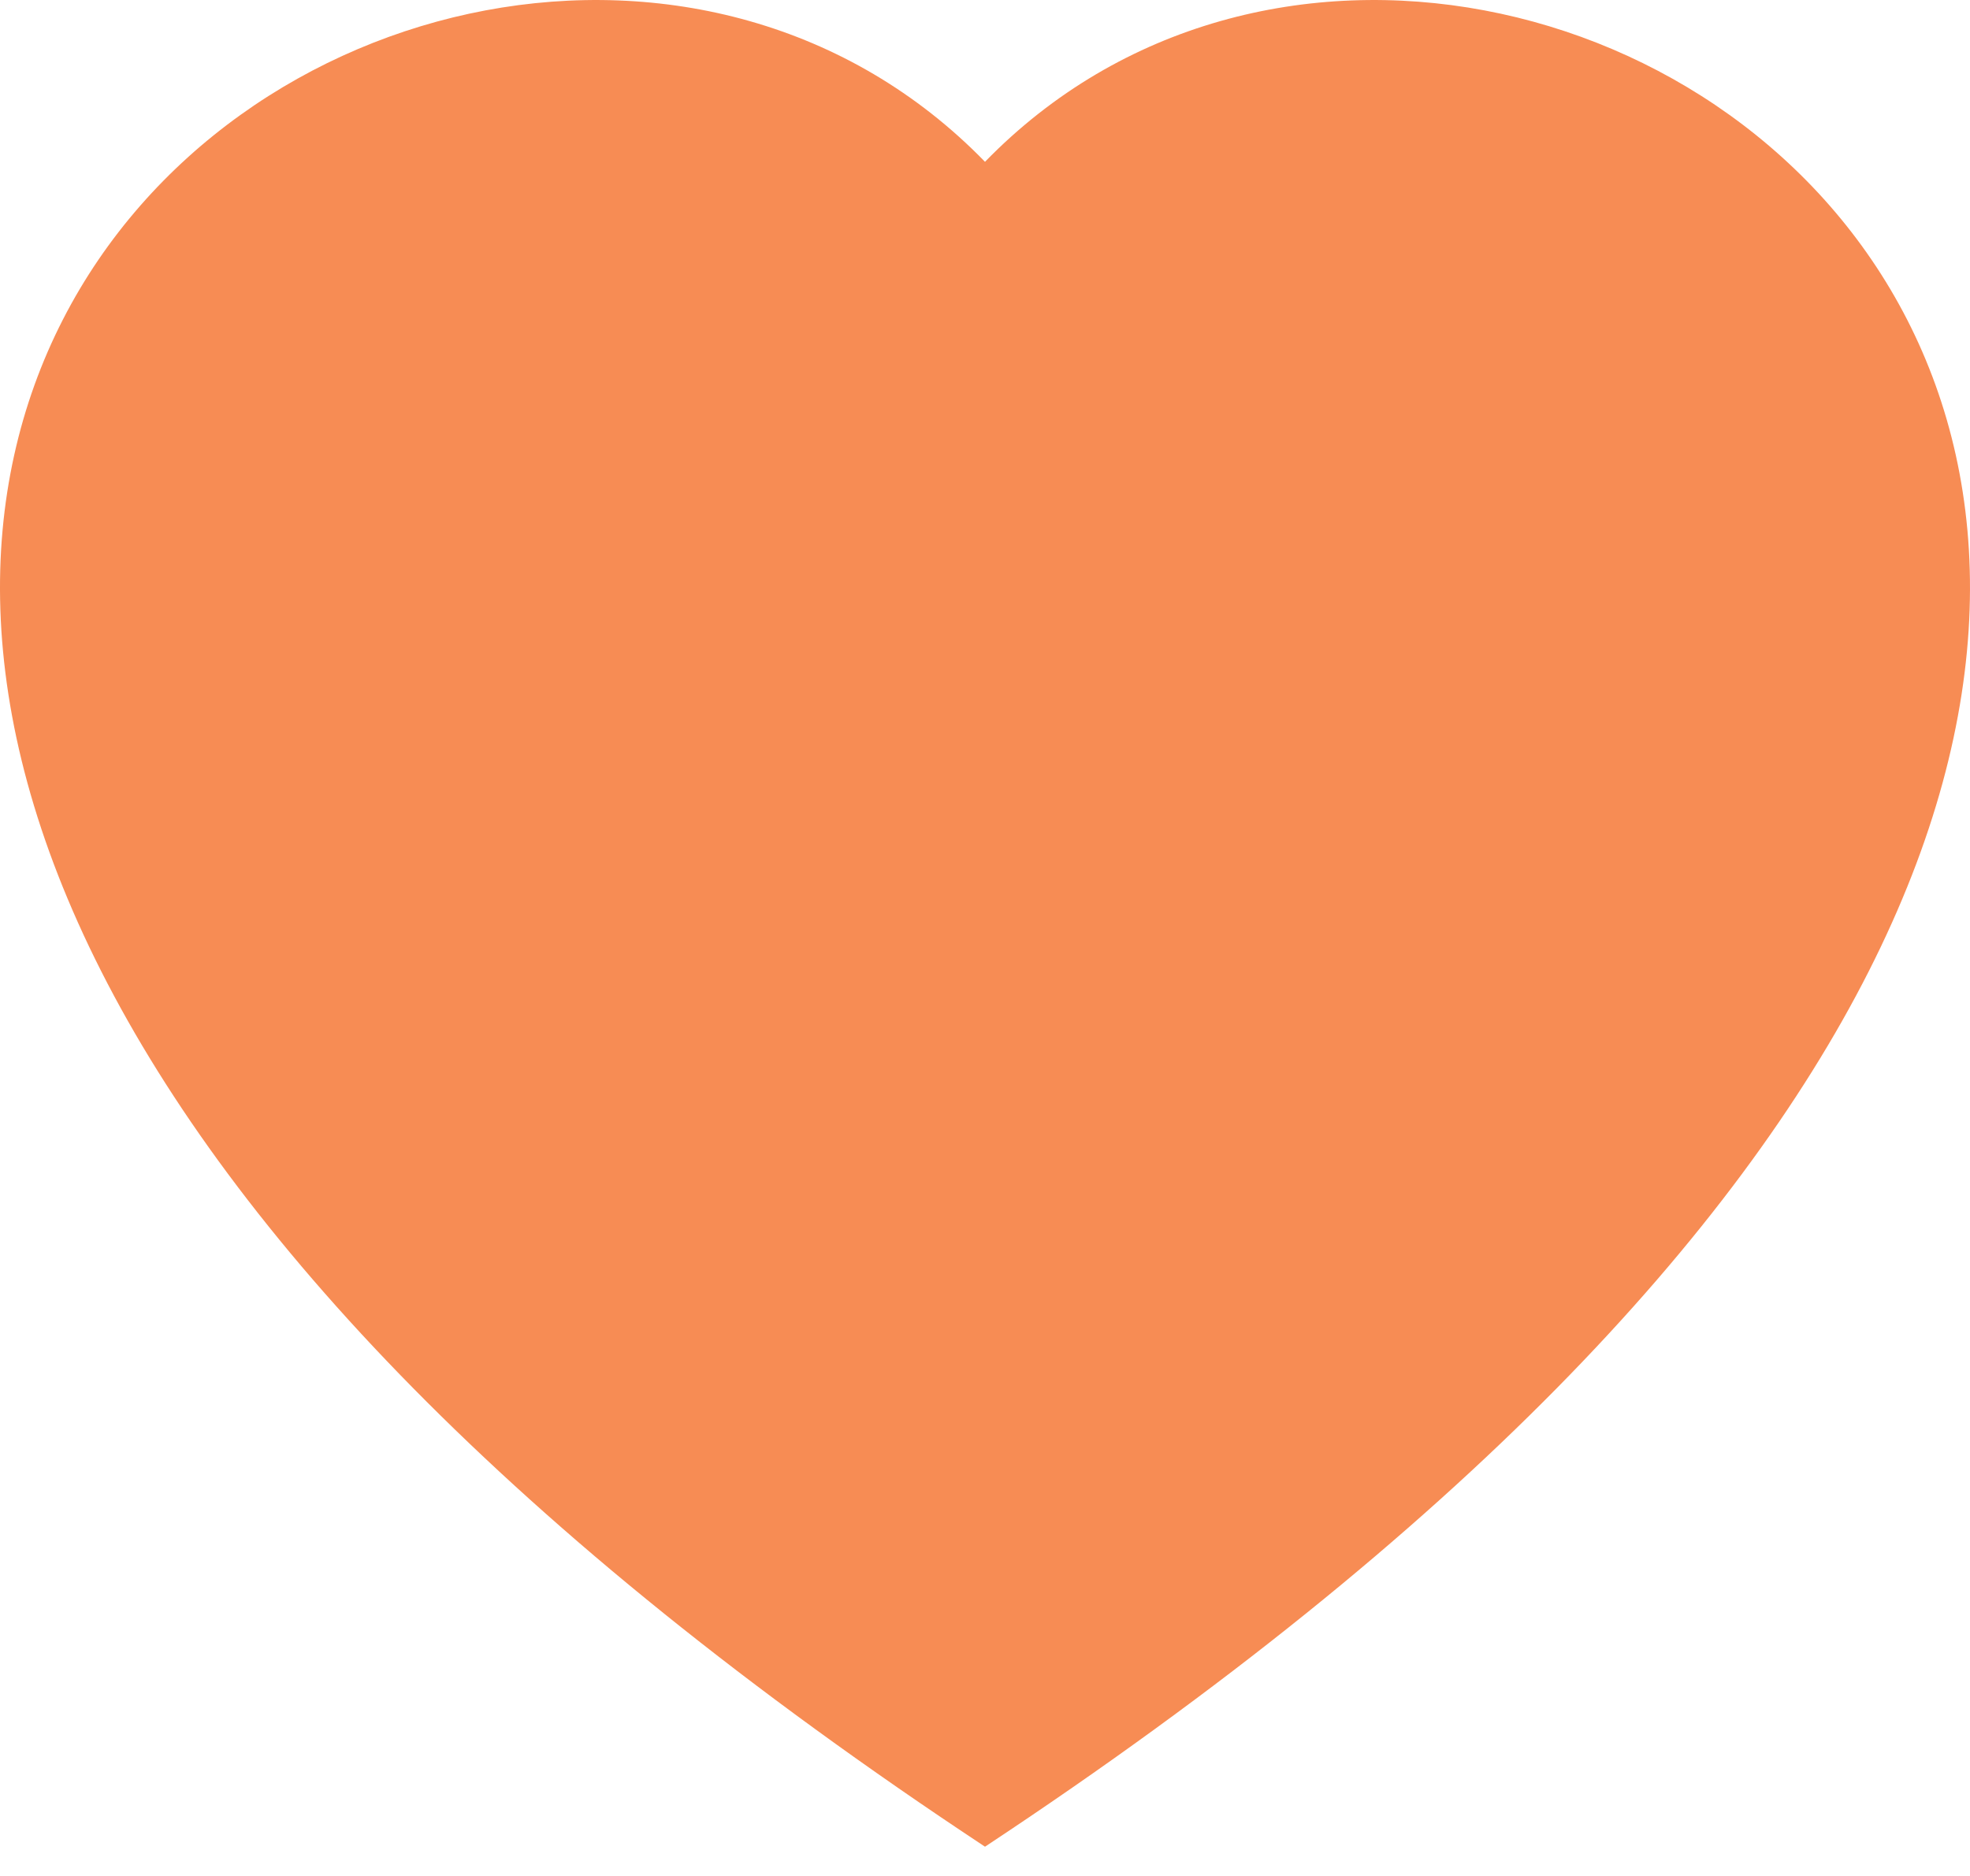 <svg width="21" height="20" viewBox="0 0 21 20" fill="none" xmlns="http://www.w3.org/2000/svg">
<path fill-rule="evenodd" clip-rule="evenodd" d="M10.5 1.725C16.325 -4.263 30.889 6.215 10.5 19.688C-9.889 6.215 4.675 -4.263 10.5 1.725Z" fill="#F78C54"/>
</svg>
